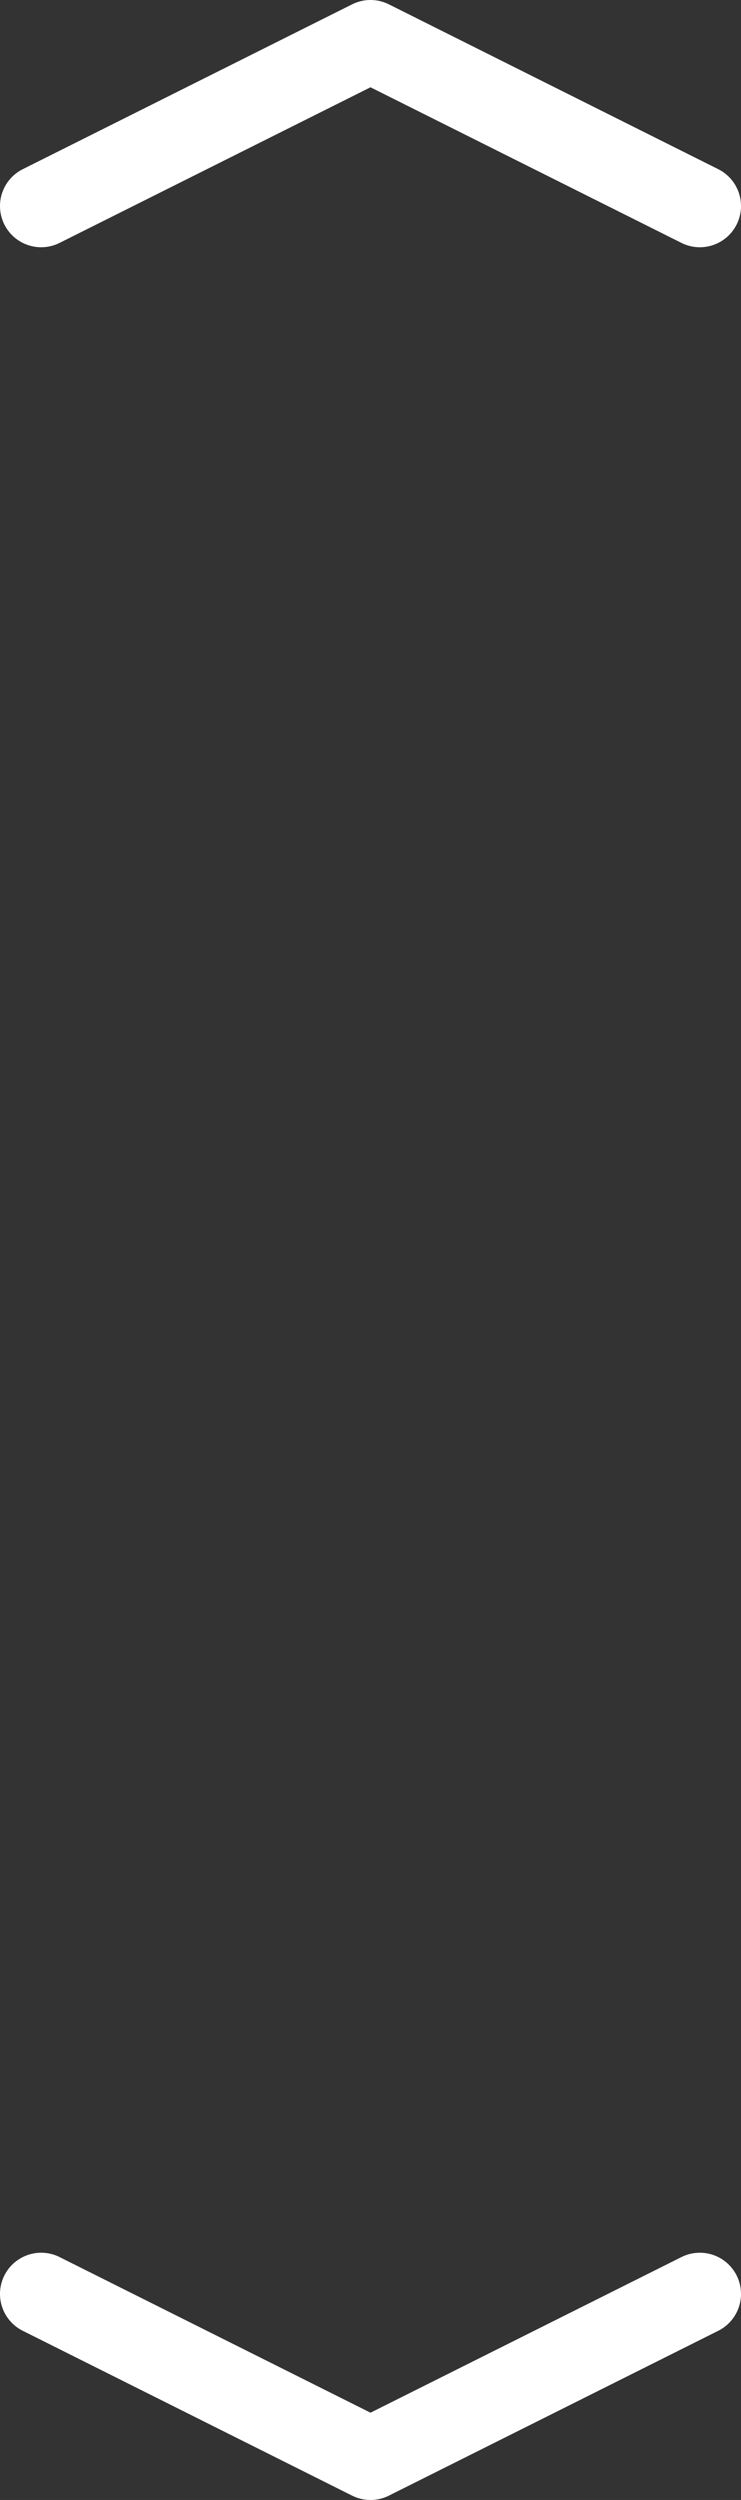 <?xml version="1.0" encoding="UTF-8" standalone="no"?>
<svg xmlns:ffdec="https://www.free-decompiler.com/flash" xmlns:xlink="http://www.w3.org/1999/xlink" ffdec:objectType="shape" height="45.5px" width="13.5px" xmlns="http://www.w3.org/2000/svg">
  <rect width="100%" height="100%" fill="#333333" stroke="none"/>
  <g transform="matrix(1.0, 0.0, 0.0, 1.0, 6.75, 22.75)">
    <path d="M6.0 -19.0 L0.0 -22.0 -6.0 -19.0" fill="none" stroke="#ffffff" stroke-linecap="round" stroke-linejoin="round" stroke-width="1.5"/>
    <path d="M6.0 19.0 L0.0 22.0 -6.0 19.0" fill="none" stroke="#ffffff" stroke-linecap="round" stroke-linejoin="round" stroke-width="1.5"/>
  </g>
</svg>
